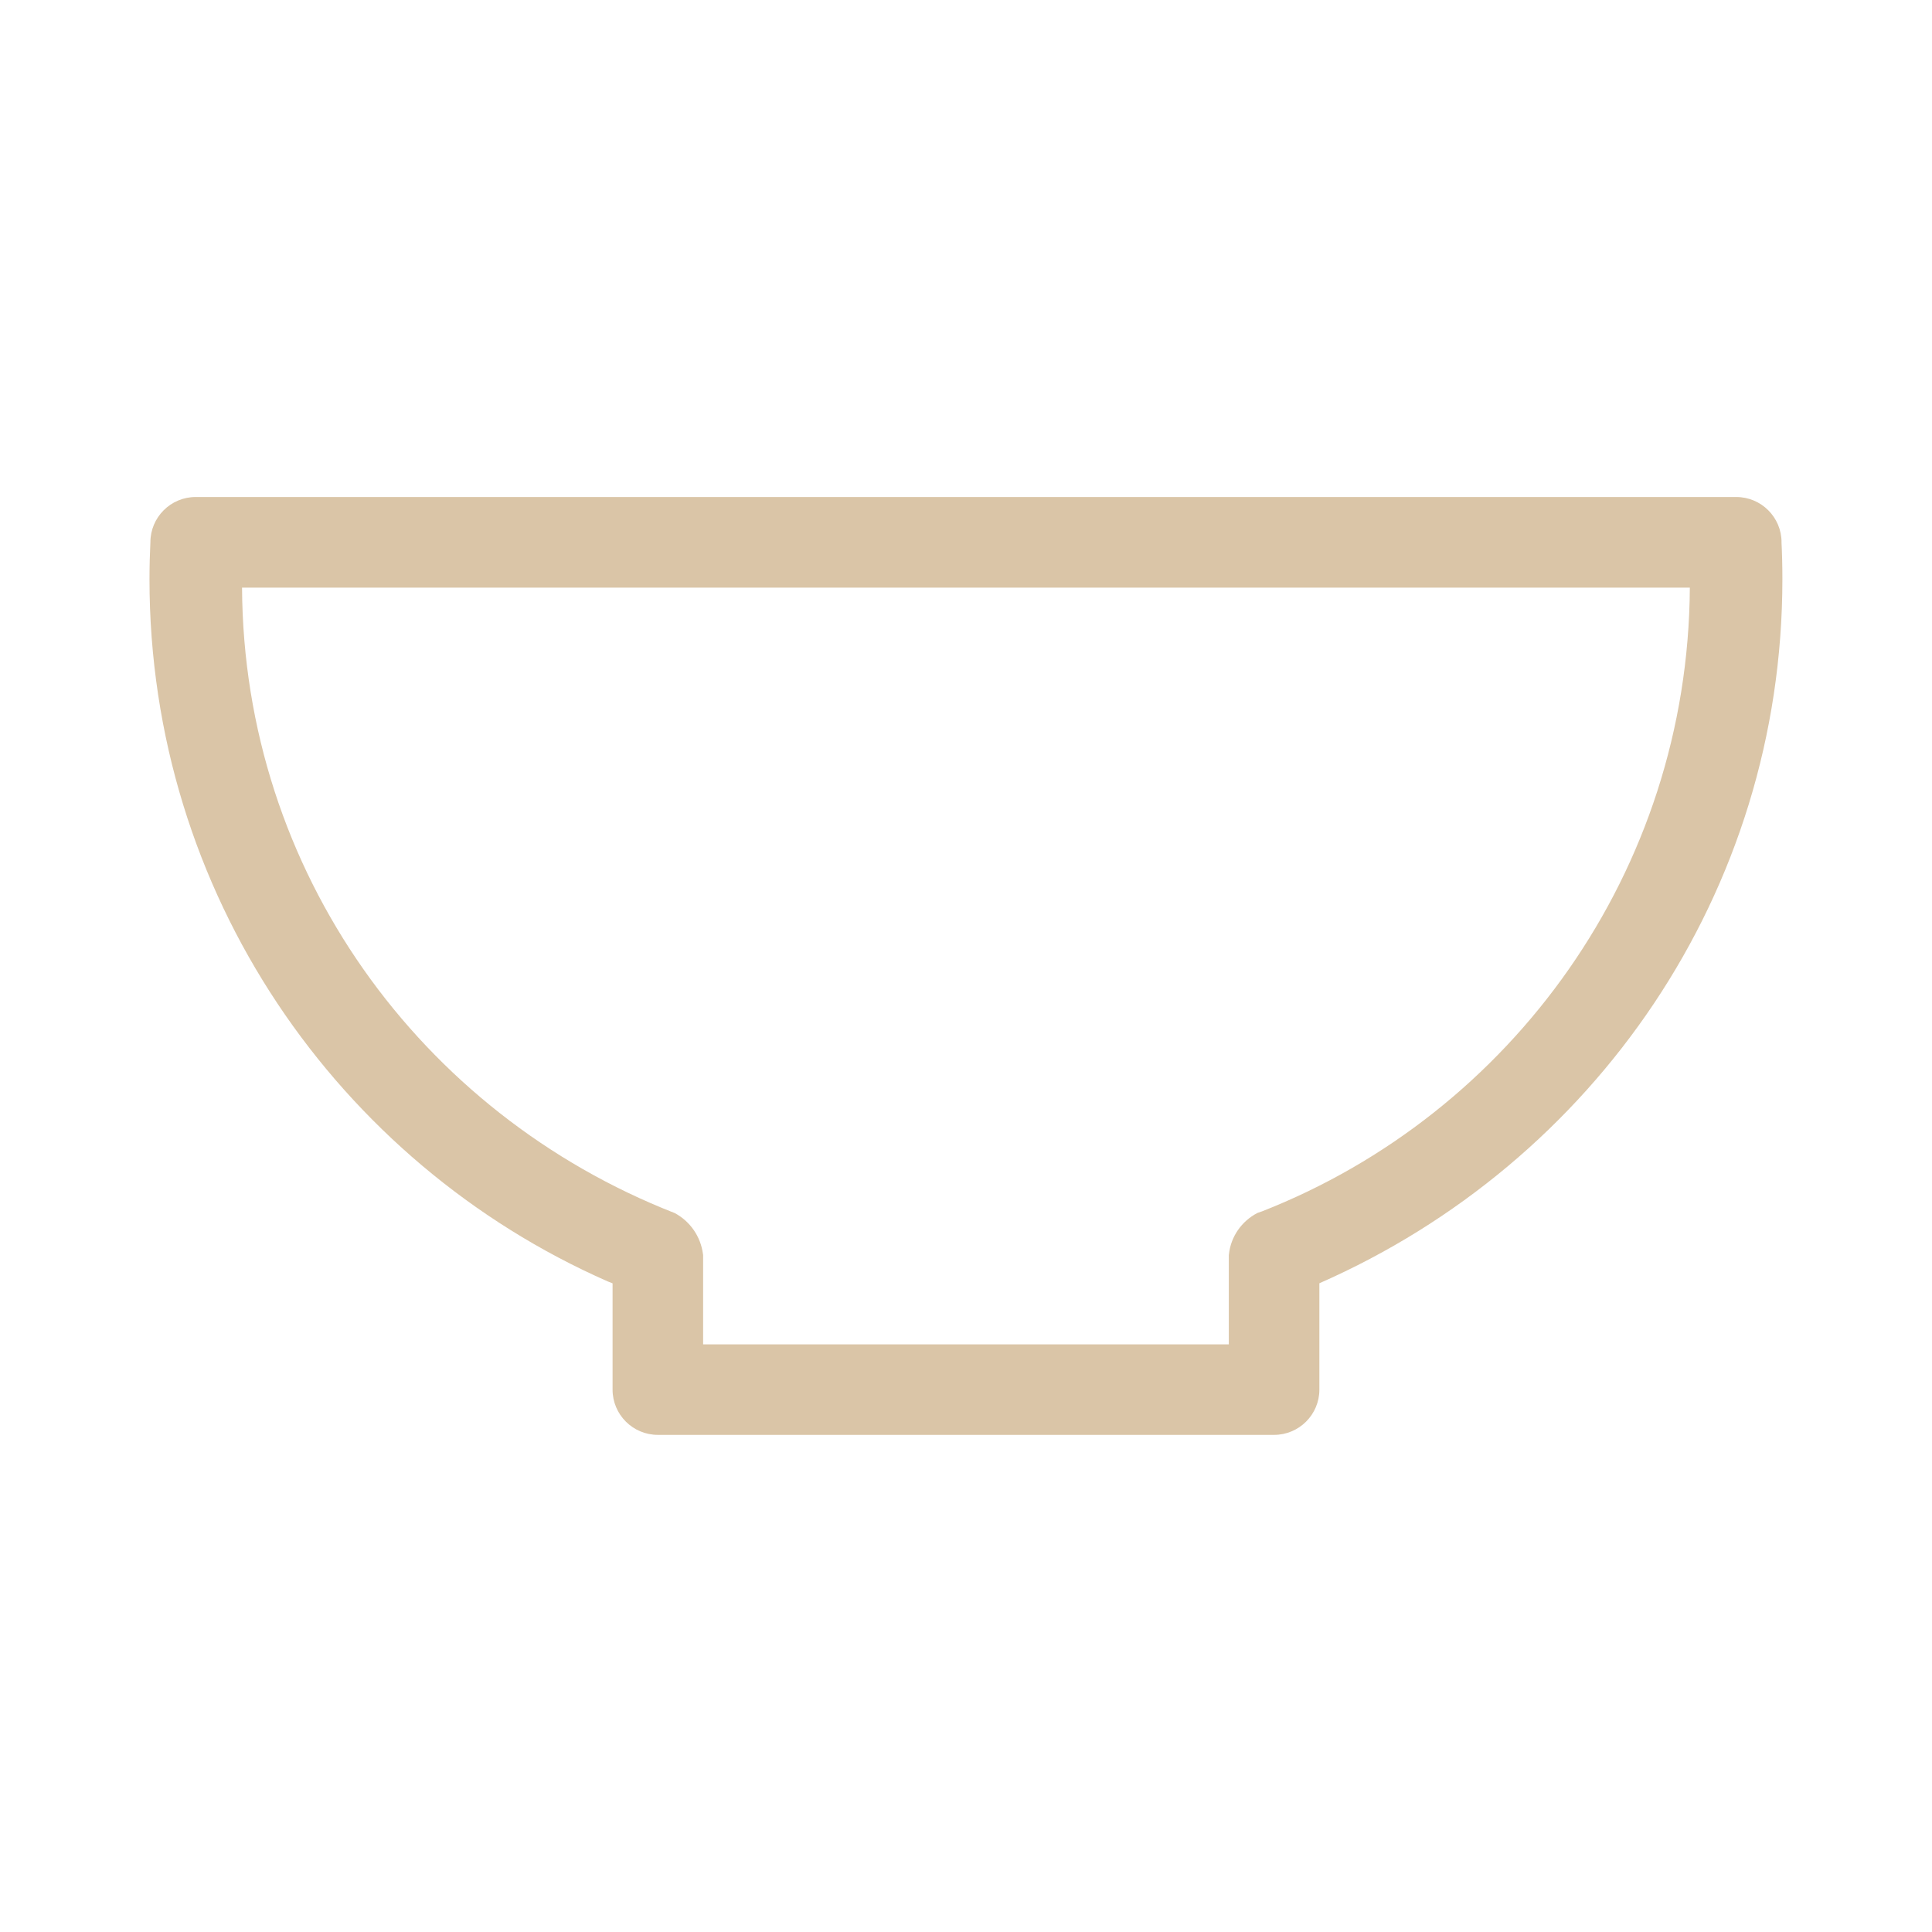 <?xml version="1.0" encoding="utf-8"?>
<svg fill="#DAC5A7" width="800px" height="800px" viewBox="0 0 32 32" version="1.1" xmlns="http://www.w3.org/2000/svg">
<path d="M29.508 8.982c-0-0.414-0.336-0.75-0.75-0.75h-25.517c-0.414 0-0.75 0.336-0.75 0.75v0c-0.009 0.183-0.015 0.397-0.015 0.612 0 5.196 3.12 9.663 7.589 11.63l0.081 0.032v1.76c0 0.414 0.336 0.75 0.75 0.75h10.207c0.414-0 0.75-0.336 0.75-0.75v0-1.761c4.55-2 7.669-6.467 7.669-11.663 0-0.215-0.005-0.428-0.016-0.64l0.001 0.030zM20.828 20.090l-0.002 0.001c-0.258 0.134-0.438 0.386-0.471 0.682l-0 0.004-0.002 0.008v1.482h-8.707v-1.482l-0.002-0.010c-0.038-0.298-0.217-0.548-0.467-0.682l-0.005-0.002-0.002-0.001c-4.205-1.646-7.135-5.656-7.161-10.354v-0.003h23.98c-0.028 4.701-2.957 8.711-7.086 10.331l-0.076 0.026z"></path>
</svg>